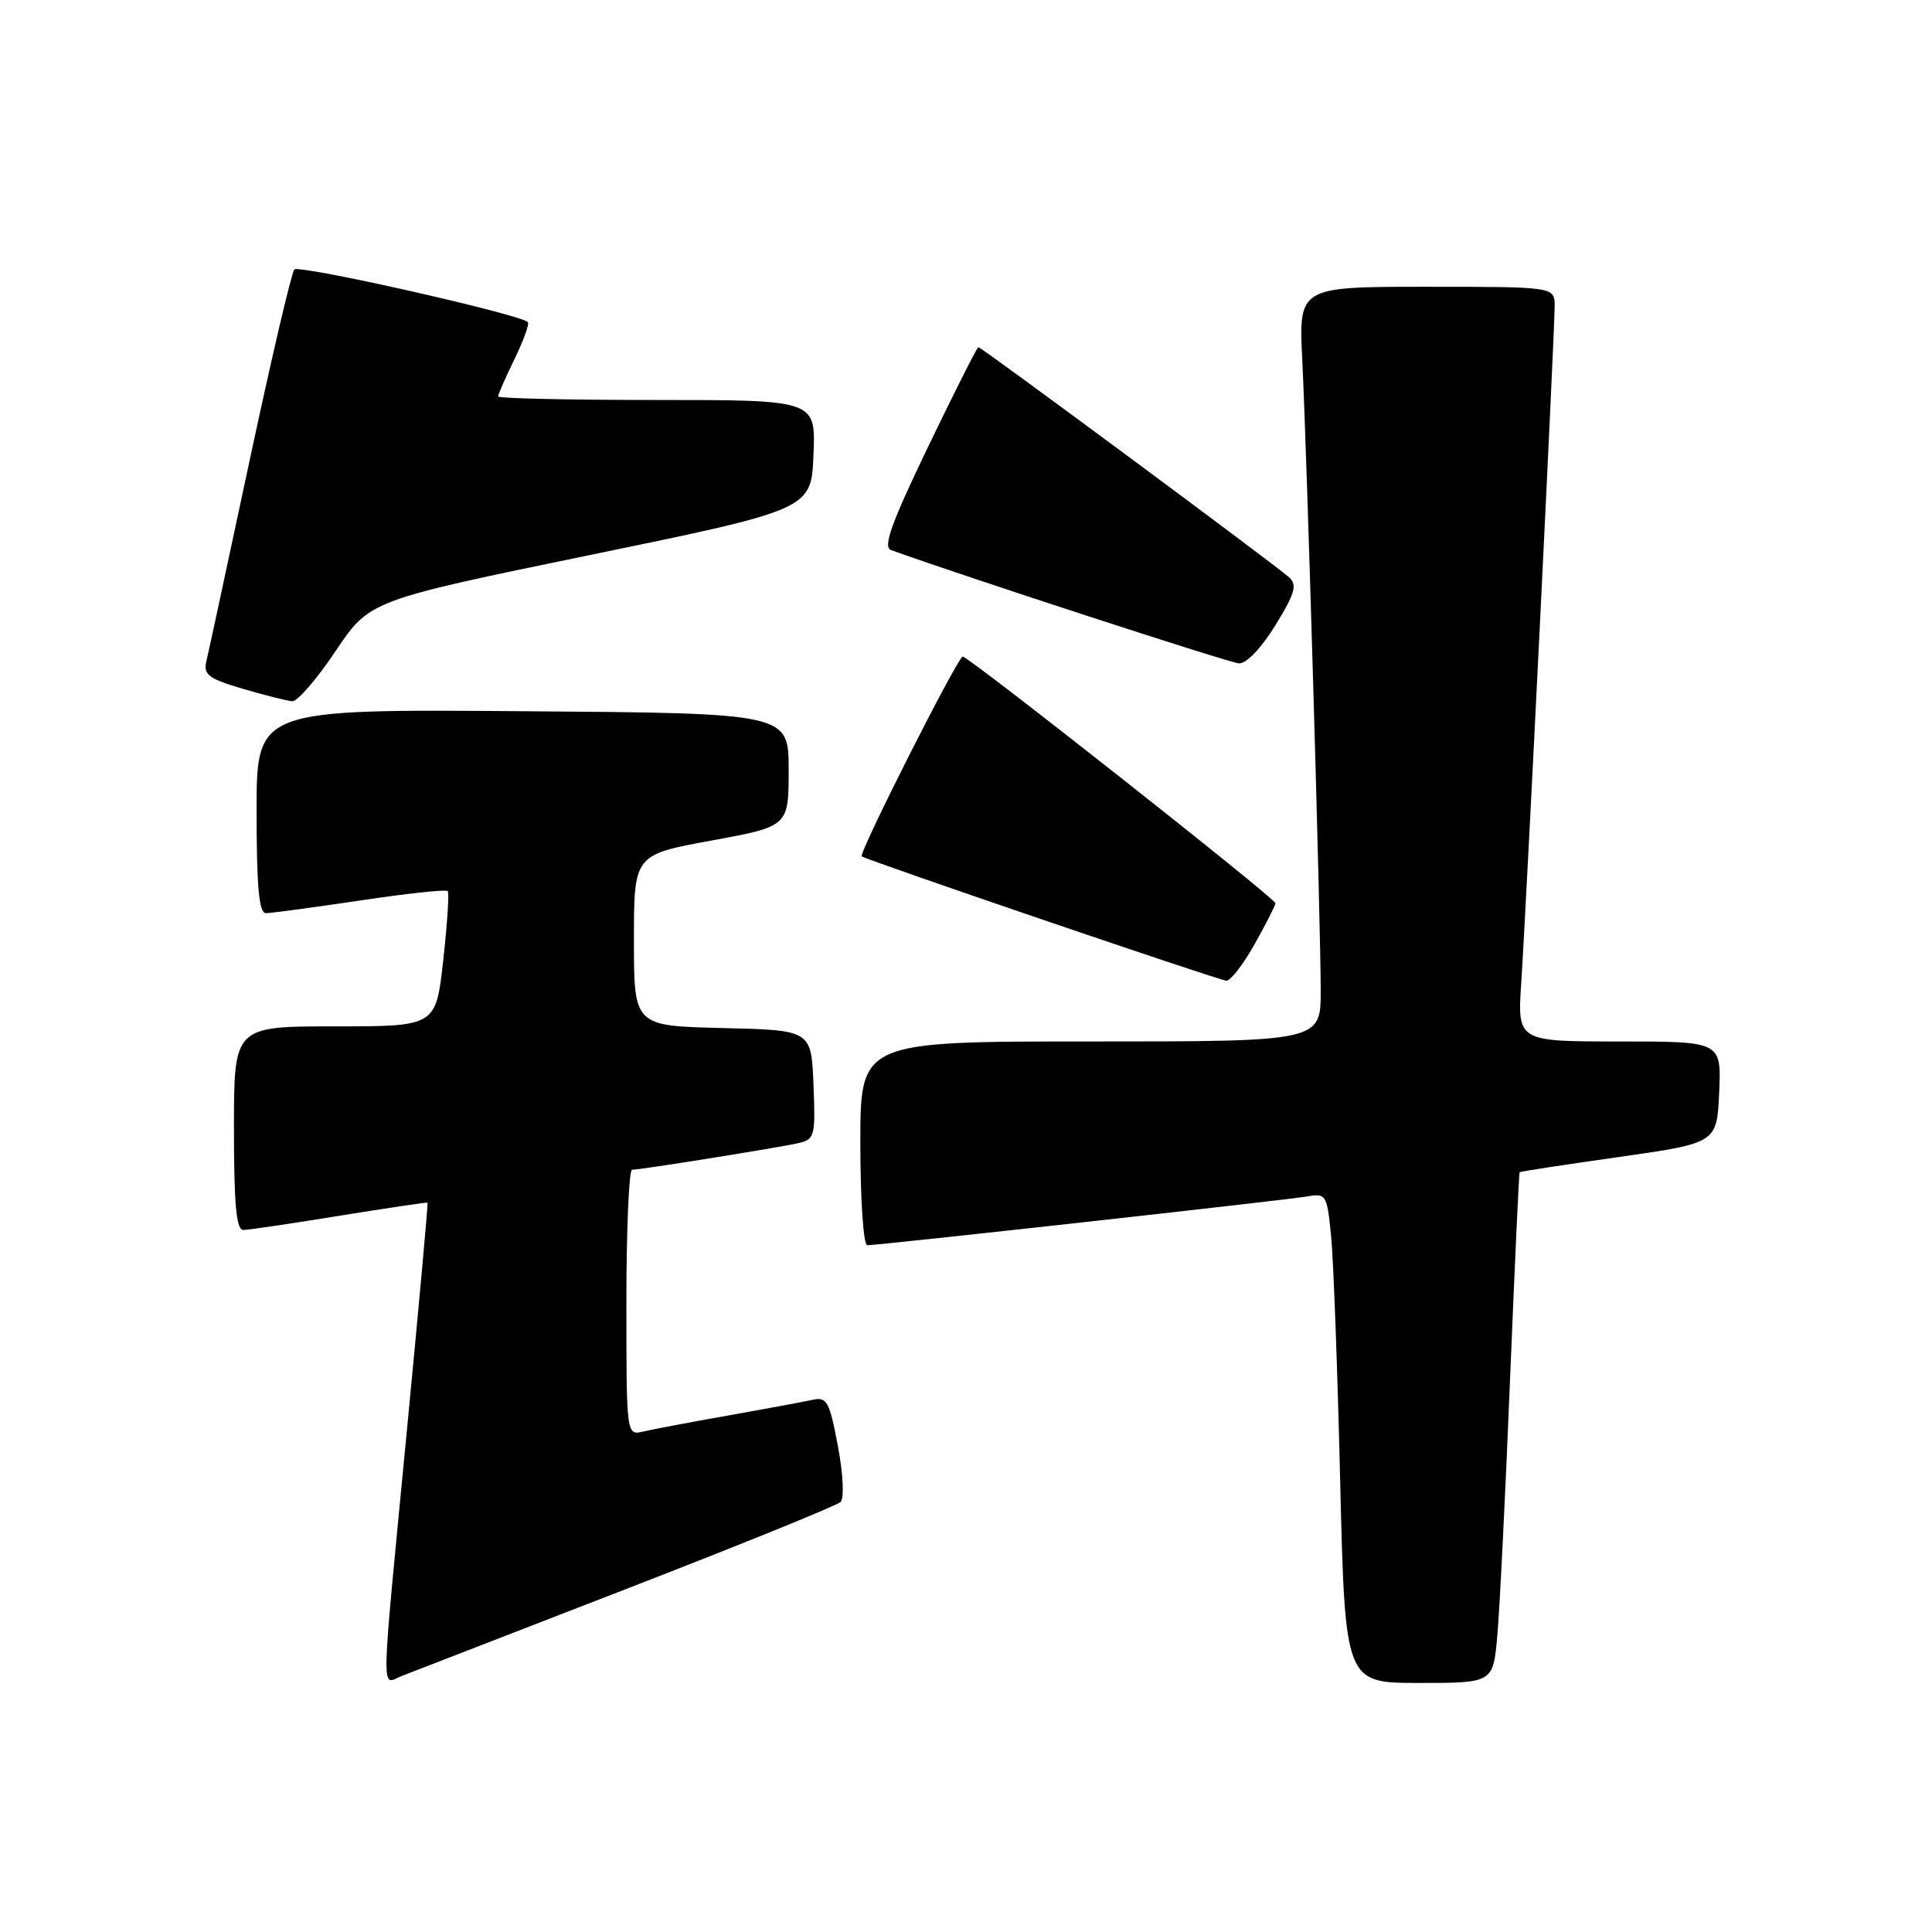 <?xml version="1.0" encoding="UTF-8" standalone="no"?>
<!DOCTYPE svg PUBLIC "-//W3C//DTD SVG 1.1//EN" "http://www.w3.org/Graphics/SVG/1.1/DTD/svg11.dtd" >
<svg xmlns="http://www.w3.org/2000/svg" xmlns:xlink="http://www.w3.org/1999/xlink" version="1.1" viewBox="0 0 256 256">
 <g >
 <path fill="currentColor"
d=" M 83.00 210.54 C 98.12 204.68 110.89 199.50 111.38 199.02 C 111.88 198.52 111.73 195.34 111.02 191.58 C 109.90 185.66 109.57 185.06 107.64 185.49 C 106.46 185.75 101.45 186.68 96.50 187.56 C 91.55 188.43 86.49 189.39 85.25 189.68 C 83.00 190.22 83.00 190.22 83.00 172.61 C 83.00 162.92 83.34 155.00 83.75 155.00 C 84.92 154.99 103.23 152.06 105.79 151.47 C 107.96 150.97 108.07 150.54 107.79 143.72 C 107.50 136.50 107.50 136.50 95.75 136.22 C 84.00 135.94 84.00 135.94 84.00 124.60 C 84.00 113.26 84.00 113.26 94.25 111.38 C 104.50 109.50 104.50 109.50 104.50 102.00 C 104.50 94.50 104.50 94.50 69.25 94.24 C 34.00 93.97 34.00 93.97 34.00 107.49 C 34.00 117.54 34.32 121.00 35.23 121.00 C 35.91 121.00 41.53 120.24 47.72 119.32 C 53.91 118.39 59.13 117.83 59.33 118.07 C 59.54 118.31 59.26 122.44 58.73 127.25 C 57.76 136.00 57.76 136.00 44.38 136.00 C 31.00 136.00 31.00 136.00 31.00 149.50 C 31.00 159.64 31.31 162.99 32.25 162.98 C 32.94 162.97 38.67 162.12 45.00 161.09 C 51.33 160.07 56.57 159.29 56.65 159.36 C 56.74 159.44 55.51 173.00 53.92 189.50 C 50.39 226.21 50.46 223.16 53.25 222.07 C 54.49 221.59 67.88 216.40 83.00 210.54 Z  M 198.40 216.75 C 198.71 213.31 199.47 198.12 200.08 183.00 C 200.70 167.88 201.27 155.42 201.36 155.32 C 201.45 155.23 207.36 154.32 214.51 153.31 C 227.50 151.46 227.50 151.46 227.80 144.73 C 228.09 138.00 228.09 138.00 214.58 138.00 C 201.06 138.00 201.06 138.00 201.57 130.25 C 202.24 120.23 206.00 43.97 206.00 40.58 C 206.00 38.00 206.00 38.00 189.04 38.00 C 172.08 38.00 172.08 38.00 172.56 47.75 C 173.19 60.56 175.00 122.61 175.00 131.25 C 175.00 138.00 175.00 138.00 144.50 138.00 C 114.00 138.00 114.00 138.00 114.00 151.50 C 114.00 158.93 114.41 165.00 114.91 165.00 C 116.46 165.00 170.35 159.03 173.16 158.54 C 175.73 158.10 175.83 158.27 176.38 163.79 C 176.69 166.93 177.23 181.54 177.58 196.25 C 178.23 223.00 178.23 223.00 188.03 223.00 C 197.84 223.00 197.84 223.00 198.40 216.75 Z  M 166.25 125.10 C 167.76 122.41 169.00 119.97 169.00 119.68 C 169.00 119.05 128.37 87.00 127.57 87.00 C 126.92 87.00 113.73 113.09 114.19 113.47 C 114.78 113.96 161.50 129.89 162.50 129.95 C 163.05 129.97 164.74 127.79 166.25 125.10 Z  M 44.46 86.28 C 48.97 79.56 48.97 79.56 78.24 73.53 C 107.50 67.50 107.50 67.50 107.79 60.25 C 108.09 53.00 108.09 53.00 87.04 53.00 C 75.47 53.00 66.00 52.79 66.00 52.53 C 66.00 52.27 66.98 50.03 68.19 47.55 C 69.39 45.07 70.18 42.88 69.94 42.67 C 68.65 41.58 39.58 35.03 39.00 35.71 C 38.62 36.14 35.96 47.52 33.08 61.00 C 30.20 74.47 27.63 86.45 27.35 87.60 C 26.93 89.41 27.60 89.92 32.18 91.27 C 35.11 92.13 38.05 92.87 38.73 92.92 C 39.40 92.96 41.99 89.98 44.46 86.28 Z  M 168.99 82.86 C 171.59 78.64 171.91 77.51 170.83 76.51 C 169.11 74.94 130.05 46.00 129.64 46.00 C 129.47 46.00 126.48 51.94 122.98 59.19 C 118.08 69.38 116.96 72.50 118.07 72.89 C 128.09 76.49 162.91 87.83 164.16 87.90 C 165.15 87.96 167.12 85.89 168.99 82.86 Z "/>
</g>
</svg>